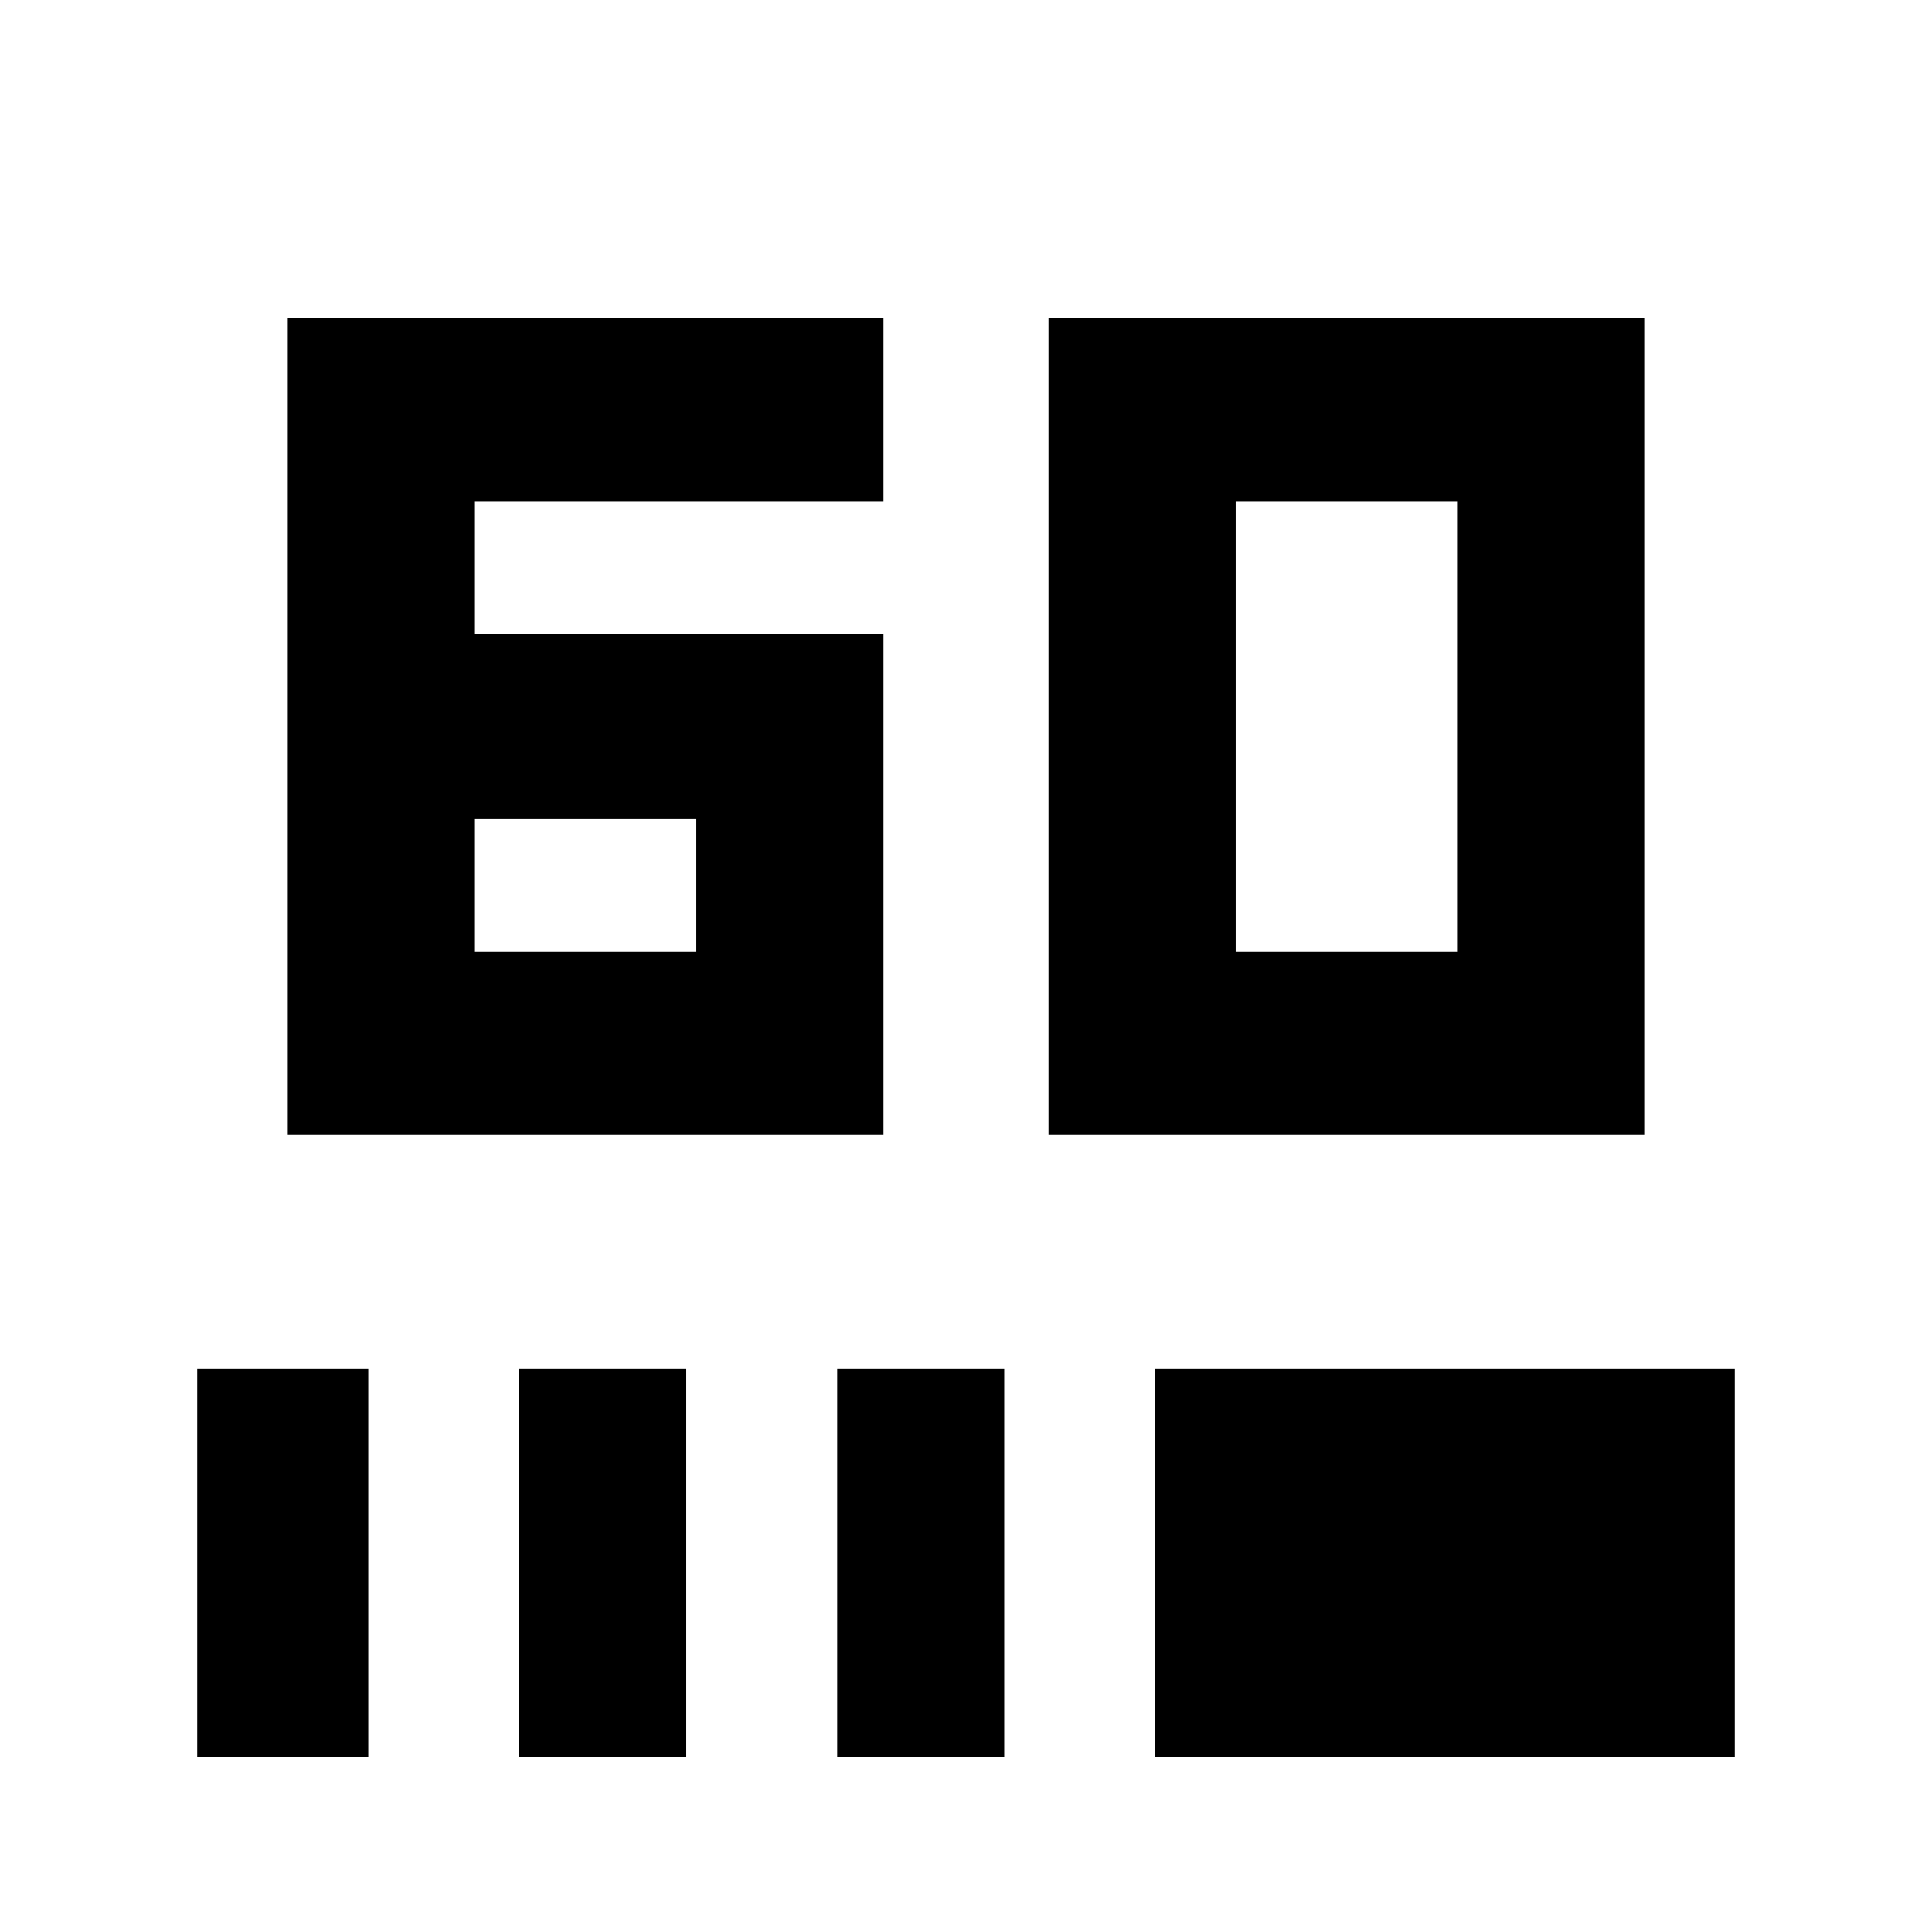 <svg xmlns="http://www.w3.org/2000/svg" height="24" width="24"><path d="M3.575 14.1V3.95H10.975V6.225H5.9V7.875H10.975V14.1ZM5.9 11.825H8.65V10.175H5.9ZM13.025 14.1V3.95H20.425V14.1ZM15.35 11.825H18.1V6.225H15.35ZM2.45 21.825V17H4.575V21.825ZM6.45 21.825V17H8.525V21.825ZM10.4 21.825V17H12.475V21.825ZM14.35 21.825V17H21.55V21.825Z"/></svg>